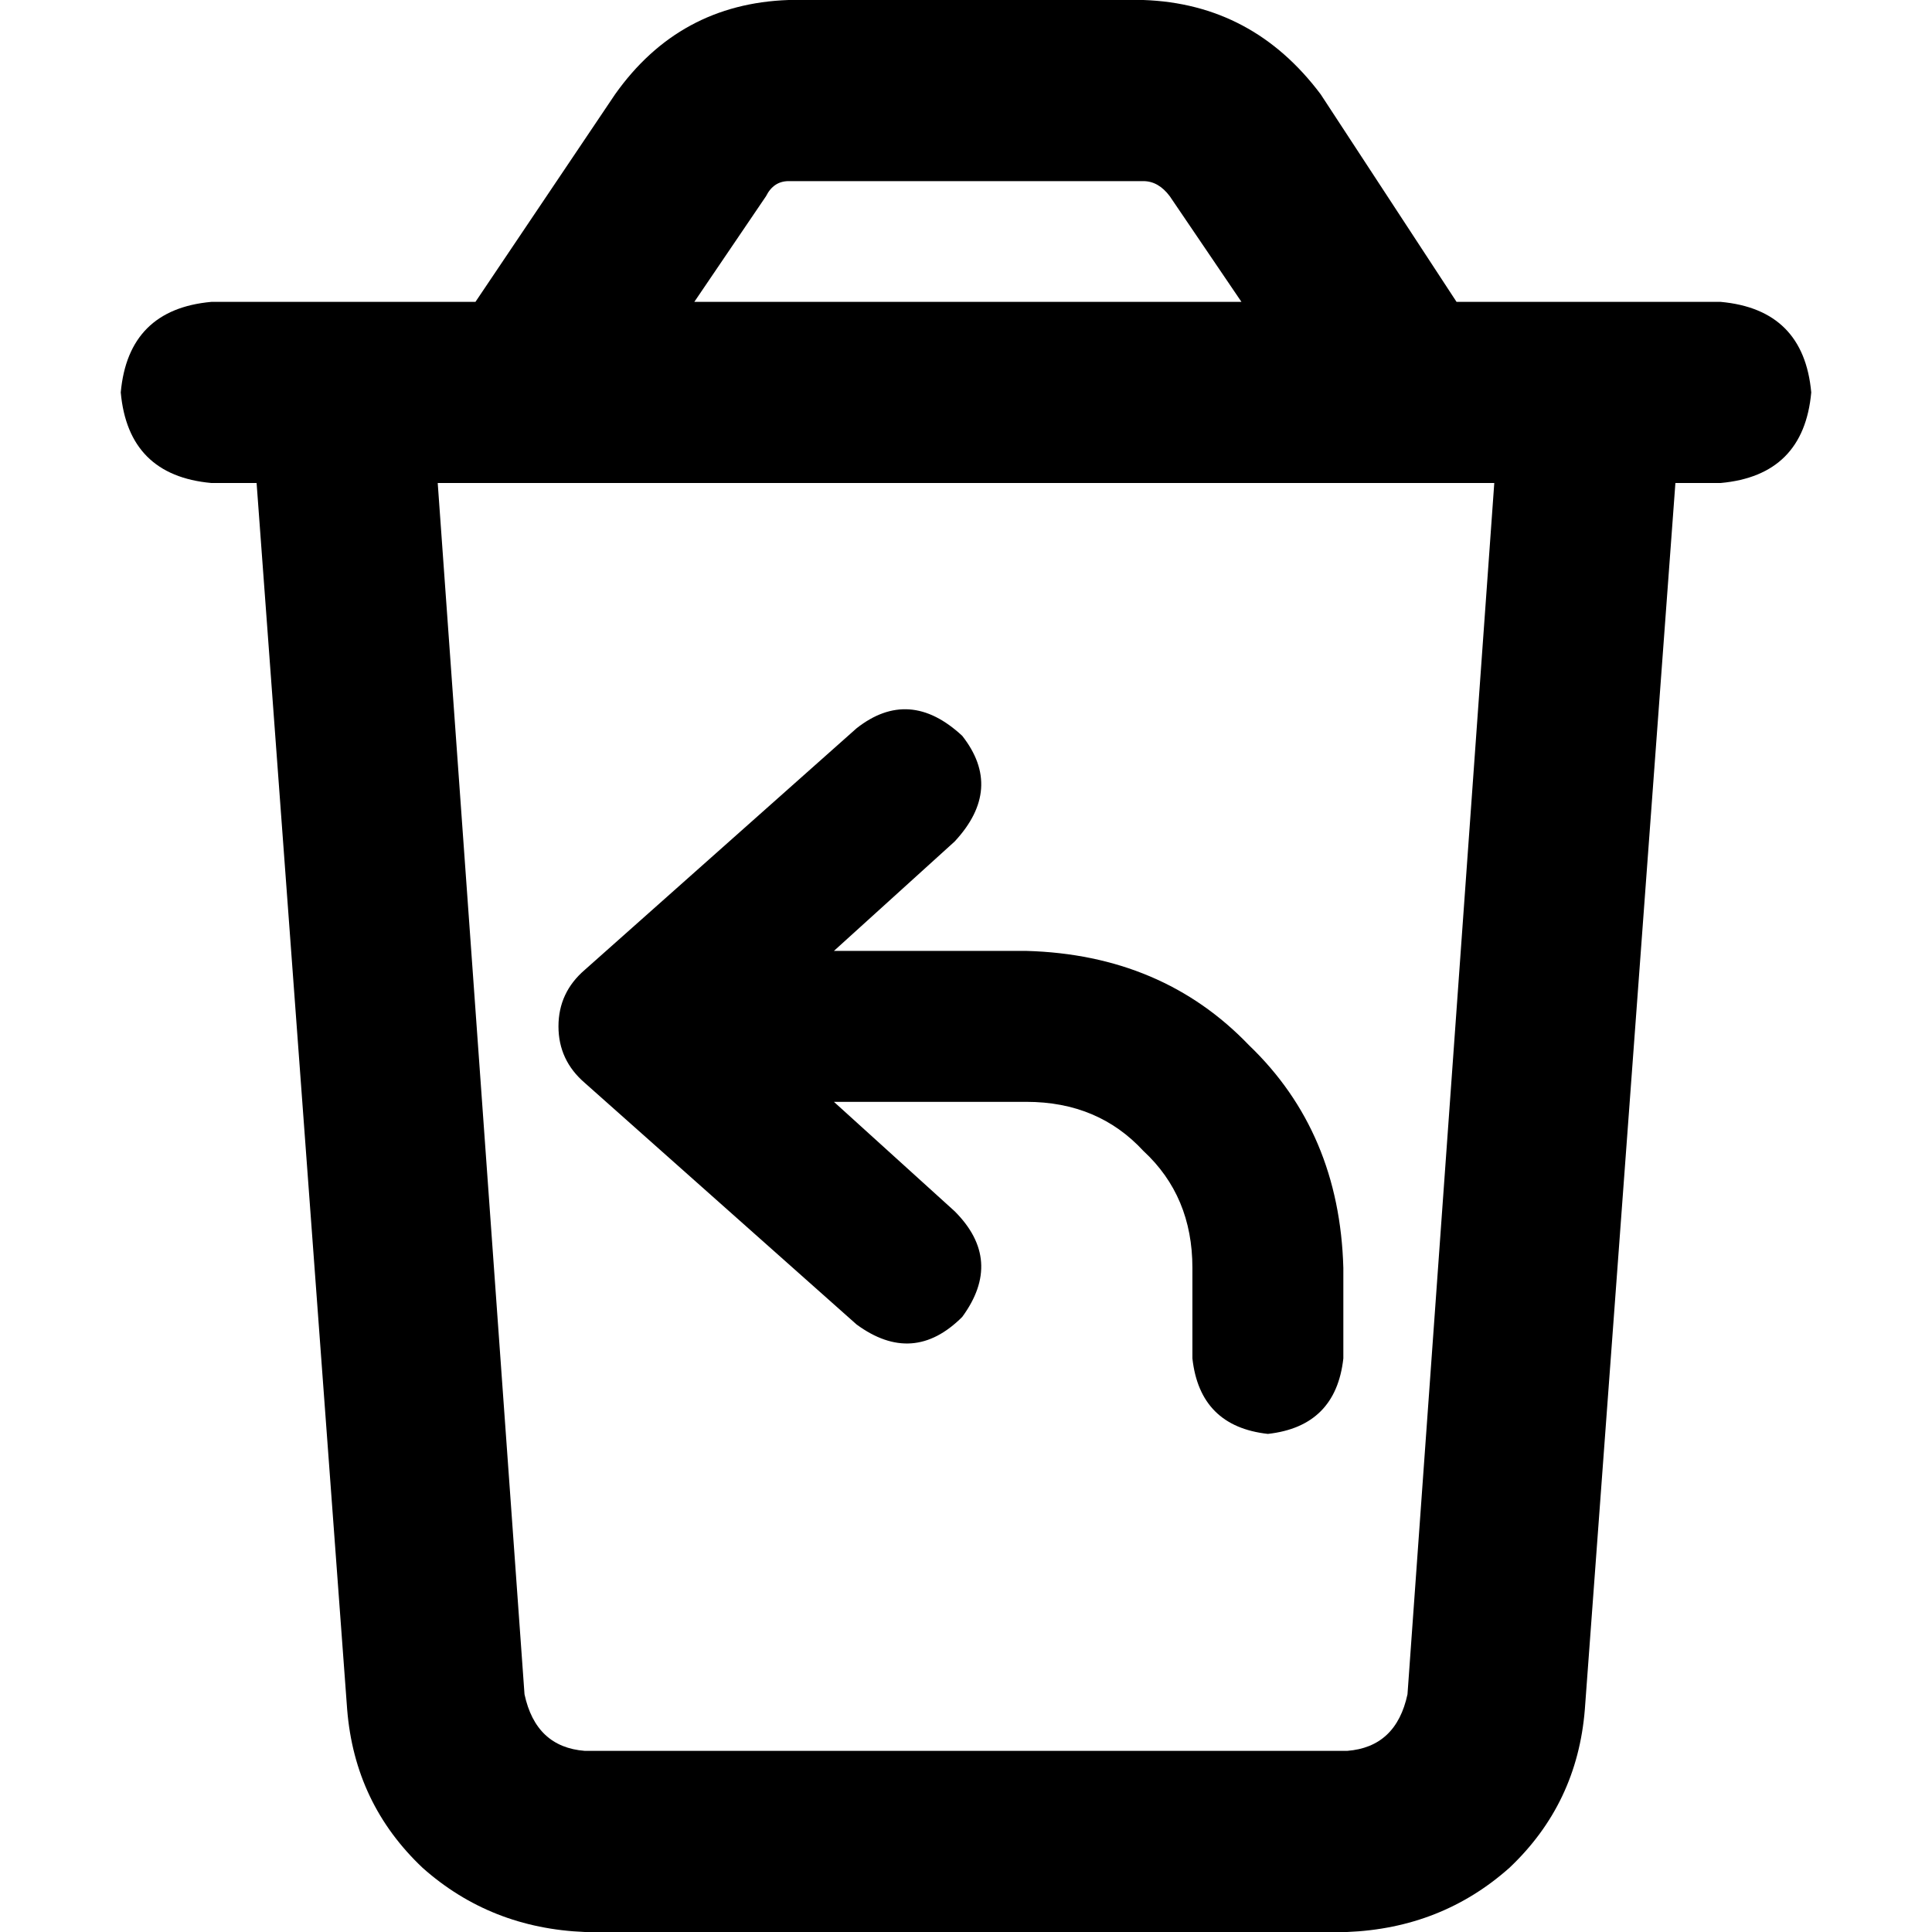 <svg xmlns="http://www.w3.org/2000/svg" viewBox="0 0 512 512">
  <path d="M 209 48 L 303 48 Q 307 48 310 52 L 329 80 L 184 80 L 203 52 Q 205 48 209 48 L 209 48 Z M 386 80 L 350 25 Q 332 1 303 0 L 209 0 Q 180 1 163 25 L 126 80 L 112 80 L 64 80 L 56 80 Q 34 82 32 104 Q 34 126 56 128 L 68 128 L 92 453 Q 94 478 112 495 Q 130 511 155 512 L 357 512 Q 382 511 400 495 Q 418 478 420 453 L 444 128 L 456 128 Q 478 126 480 104 Q 478 82 456 80 L 448 80 L 400 80 L 386 80 L 386 80 Z M 396 128 L 373 449 Q 370 463 357 464 L 155 464 Q 142 463 139 449 L 116 128 L 396 128 L 396 128 Z M 255 195 Q 241 182 227 193 L 155 257 Q 148 263 148 272 Q 148 281 155 287 L 227 351 Q 242 362 255 349 Q 266 334 253 321 L 221 292 L 272 292 Q 291 292 303 305 Q 316 317 316 336 L 316 360 Q 318 378 336 380 Q 354 378 356 360 L 356 336 Q 355 300 331 277 Q 308 253 272 252 L 221 252 L 253 223 Q 266 209 255 195 L 255 195 Z" />
</svg>